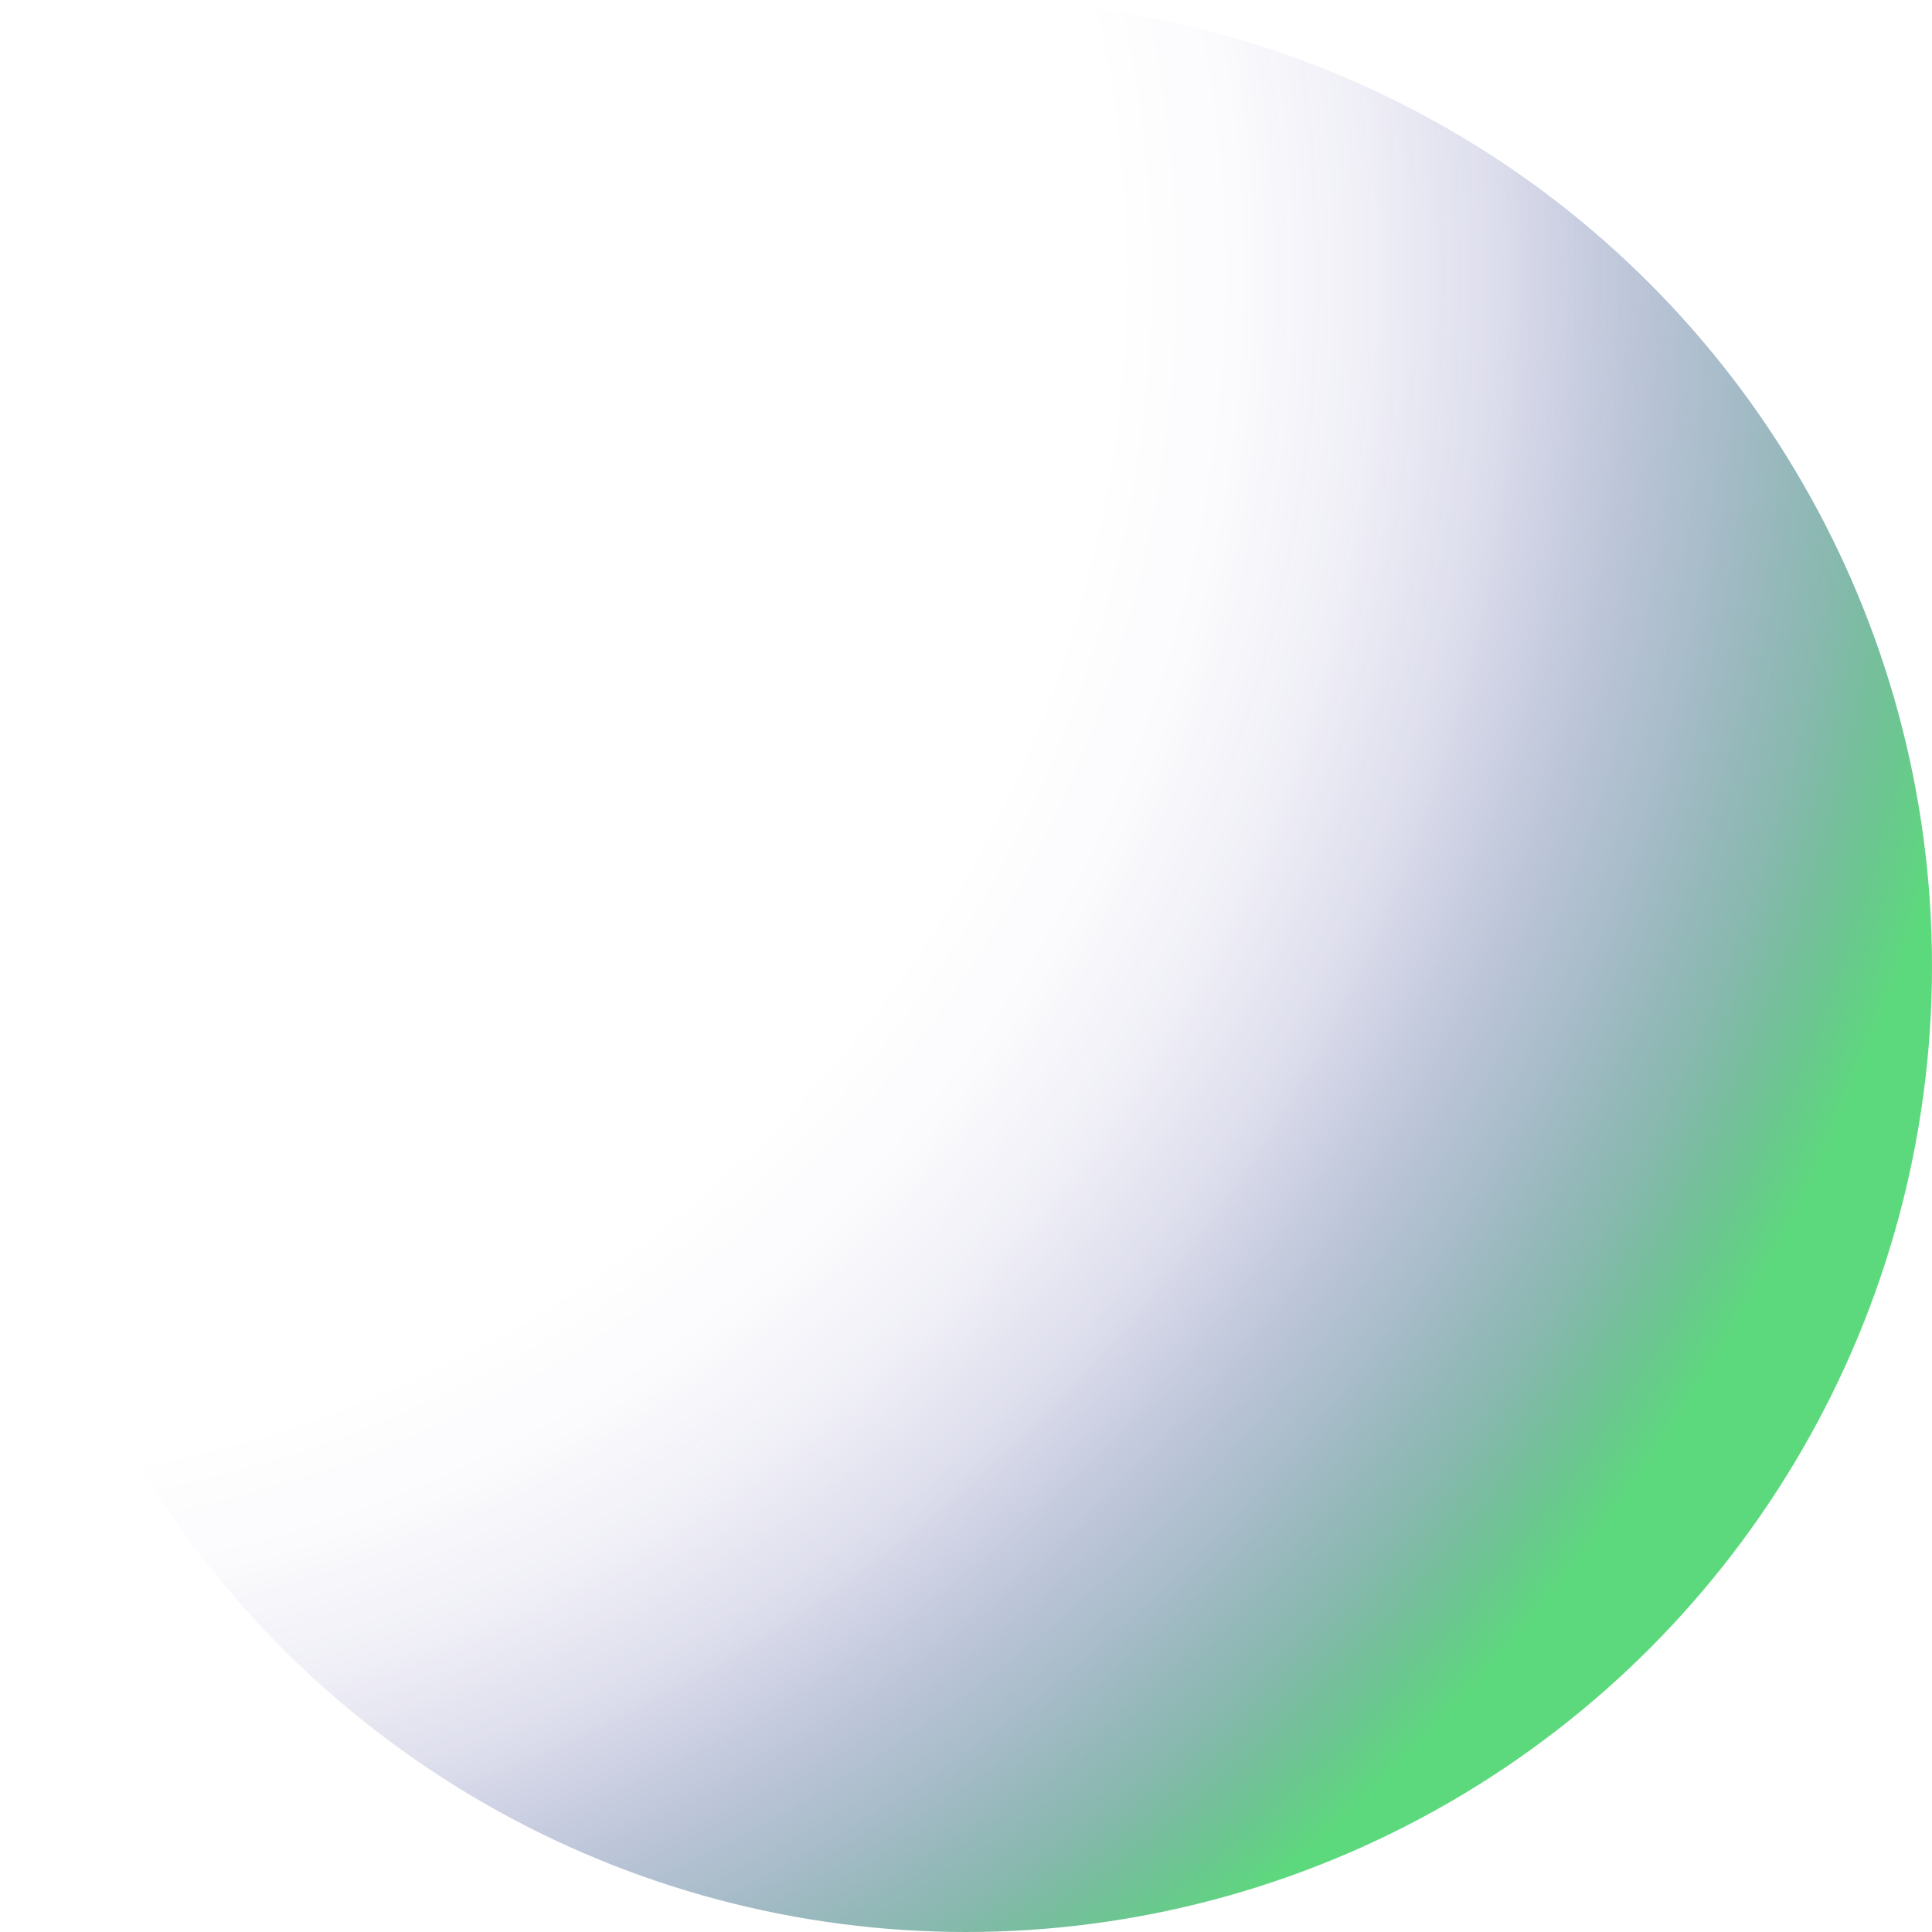 <?xml version="1.0" encoding="UTF-8"?><svg xmlns="http://www.w3.org/2000/svg" xmlns:xlink="http://www.w3.org/1999/xlink" viewBox="0 0 108.4 108.41"><defs><style>.e{isolation:isolate;}.f{fill:url(#d);mix-blend-mode:screen;}</style><radialGradient id="d" cx="-4.88" cy="15.46" fx="-4.88" fy="15.46" r="118.22" gradientTransform="matrix(1, 0, 0, 1, 0, 0)" gradientUnits="userSpaceOnUse"><stop offset=".57" stop-color="#251392" stop-opacity="0"/><stop offset=".63" stop-color="#251691" stop-opacity=".02"/><stop offset=".69" stop-color="#282190" stop-opacity=".07"/><stop offset=".75" stop-color="#2d328e" stop-opacity=".16"/><stop offset=".8" stop-color="#354b8b" stop-opacity=".29"/><stop offset=".86" stop-color="#3e6b88" stop-opacity=".45"/><stop offset=".92" stop-color="#499384" stop-opacity=".65"/><stop offset=".97" stop-color="#56c07f" stop-opacity=".88"/><stop offset="1" stop-color="#5dd97d"/></radialGradient></defs><g class="e"><g id="a"/><g id="b"><g id="c"><circle class="f" cx="54.2" cy="54.2" r="54.2"/></g></g></g></svg>